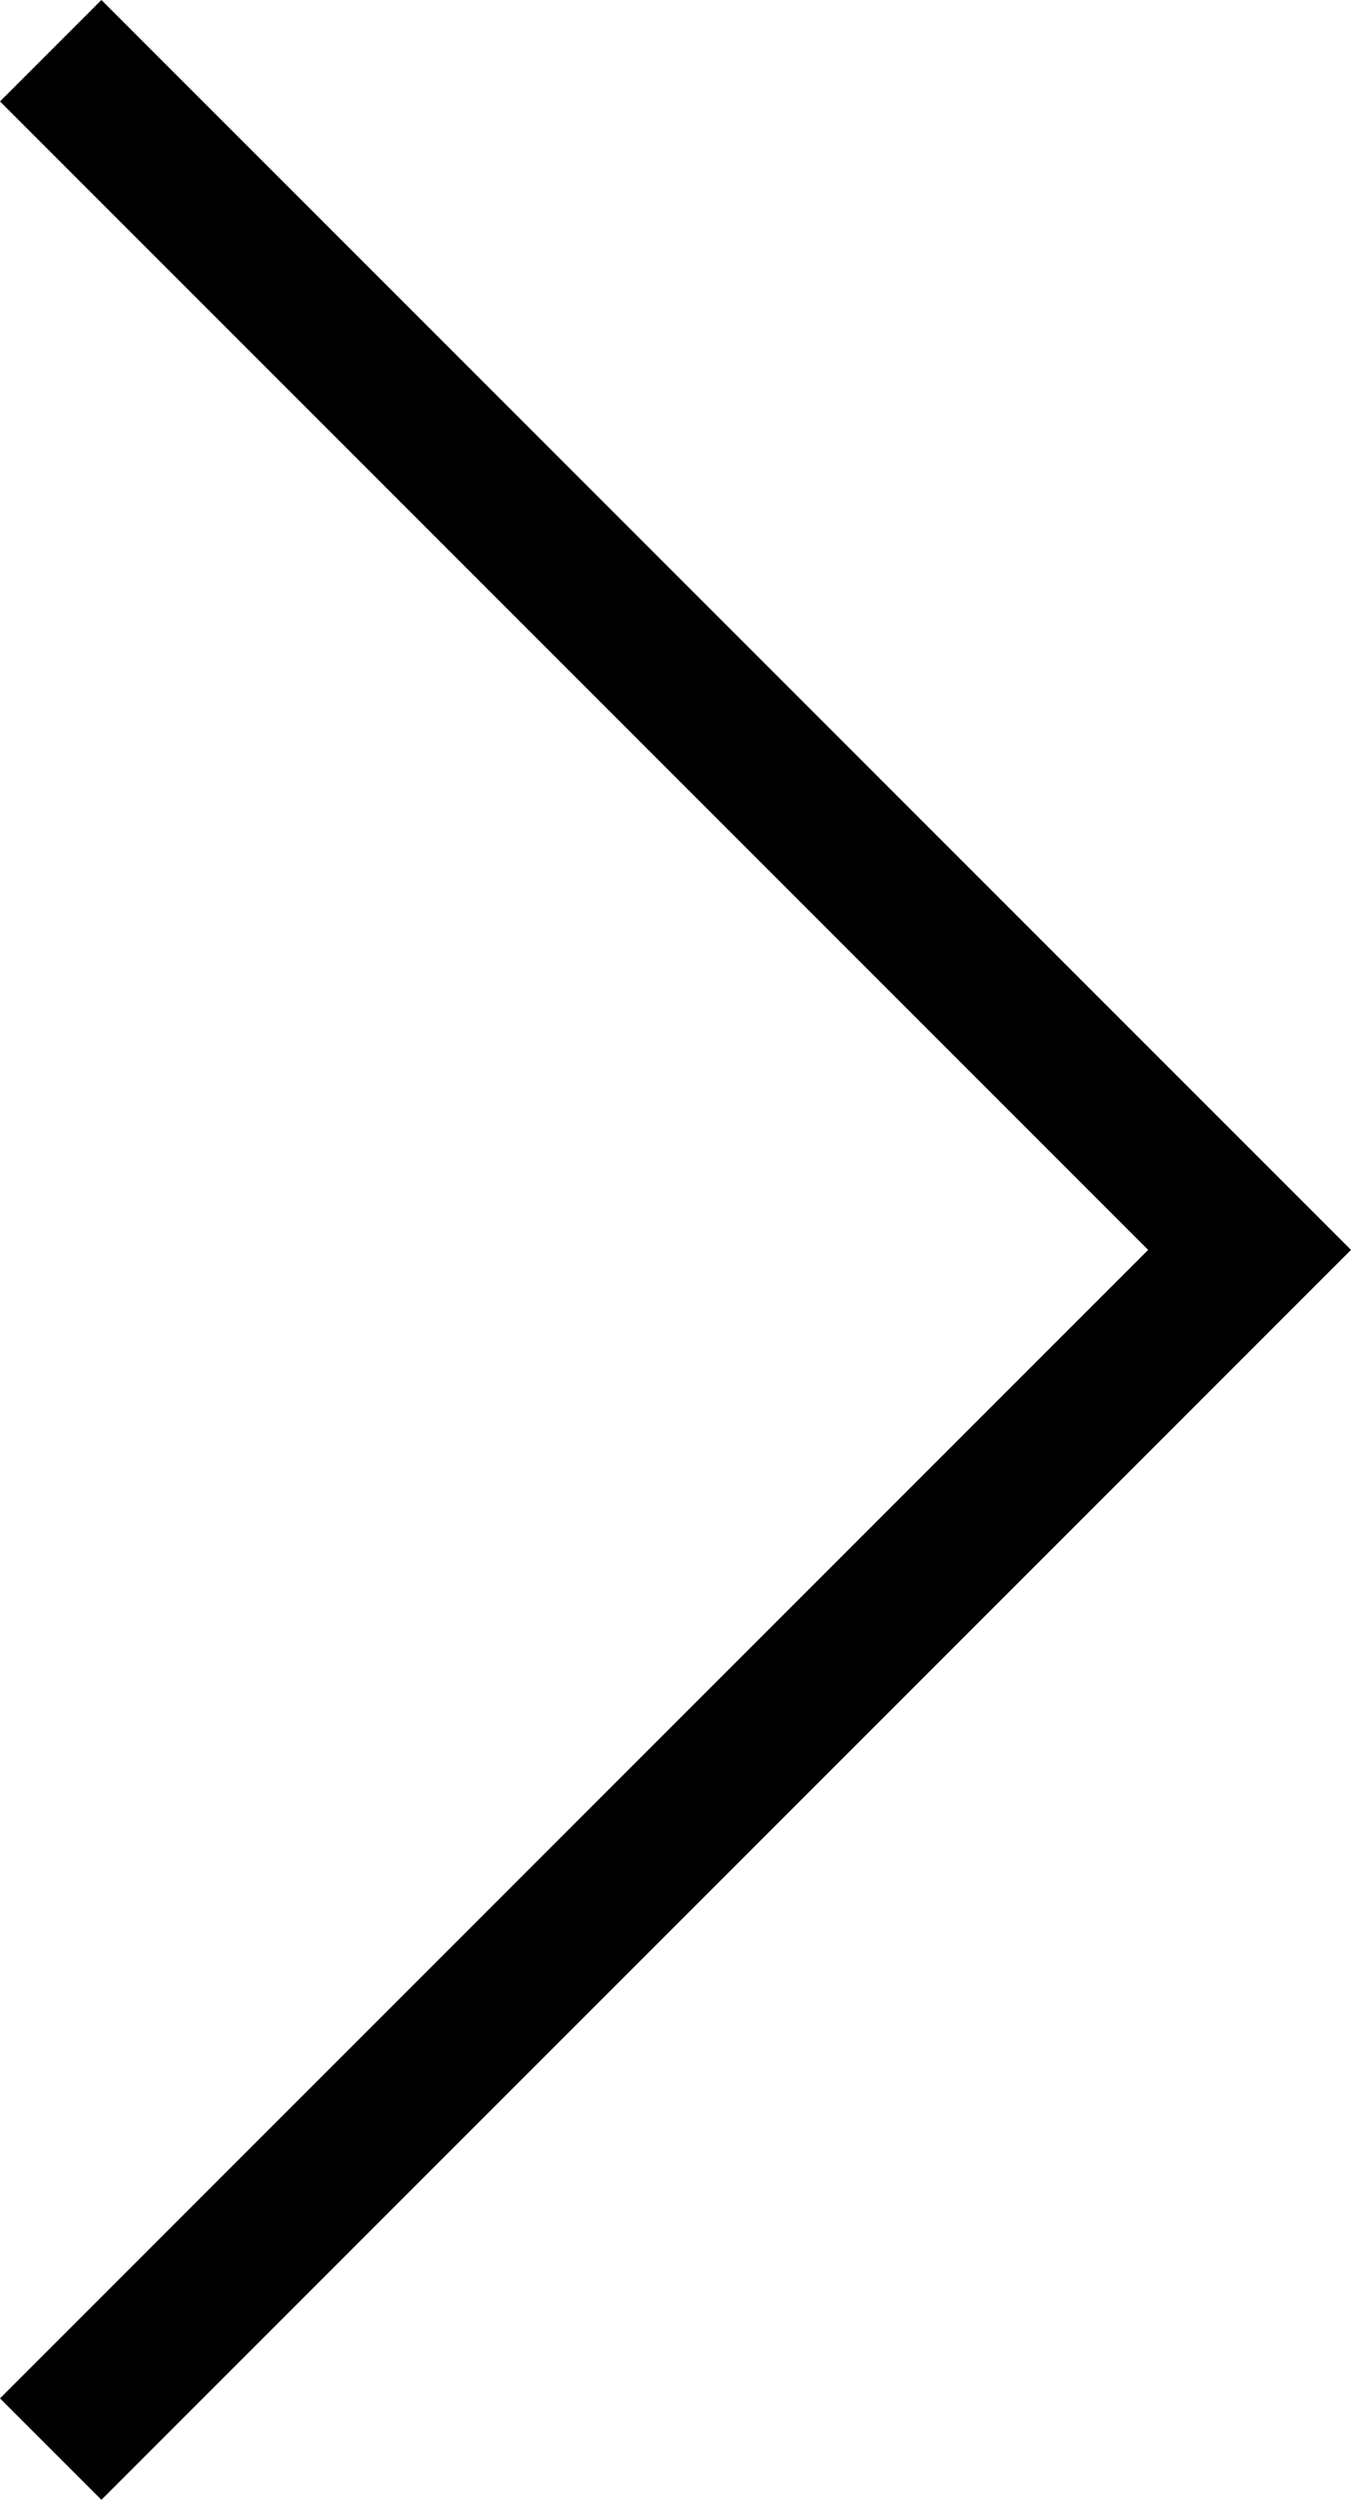 <?xml version="1.0" encoding="UTF-8"?><svg id="_レイヤー_2" xmlns="http://www.w3.org/2000/svg" width="12.362" height="22.868" viewBox="0 0 12.362 22.868"><g id="_ヘッダー_フッター"><polygon points=".928 22.868 0 21.94 10.506 11.434 0 .928 .928 0 12.362 11.434 .928 22.868" style="fill:#000; stroke-width:0px;"/></g></svg>